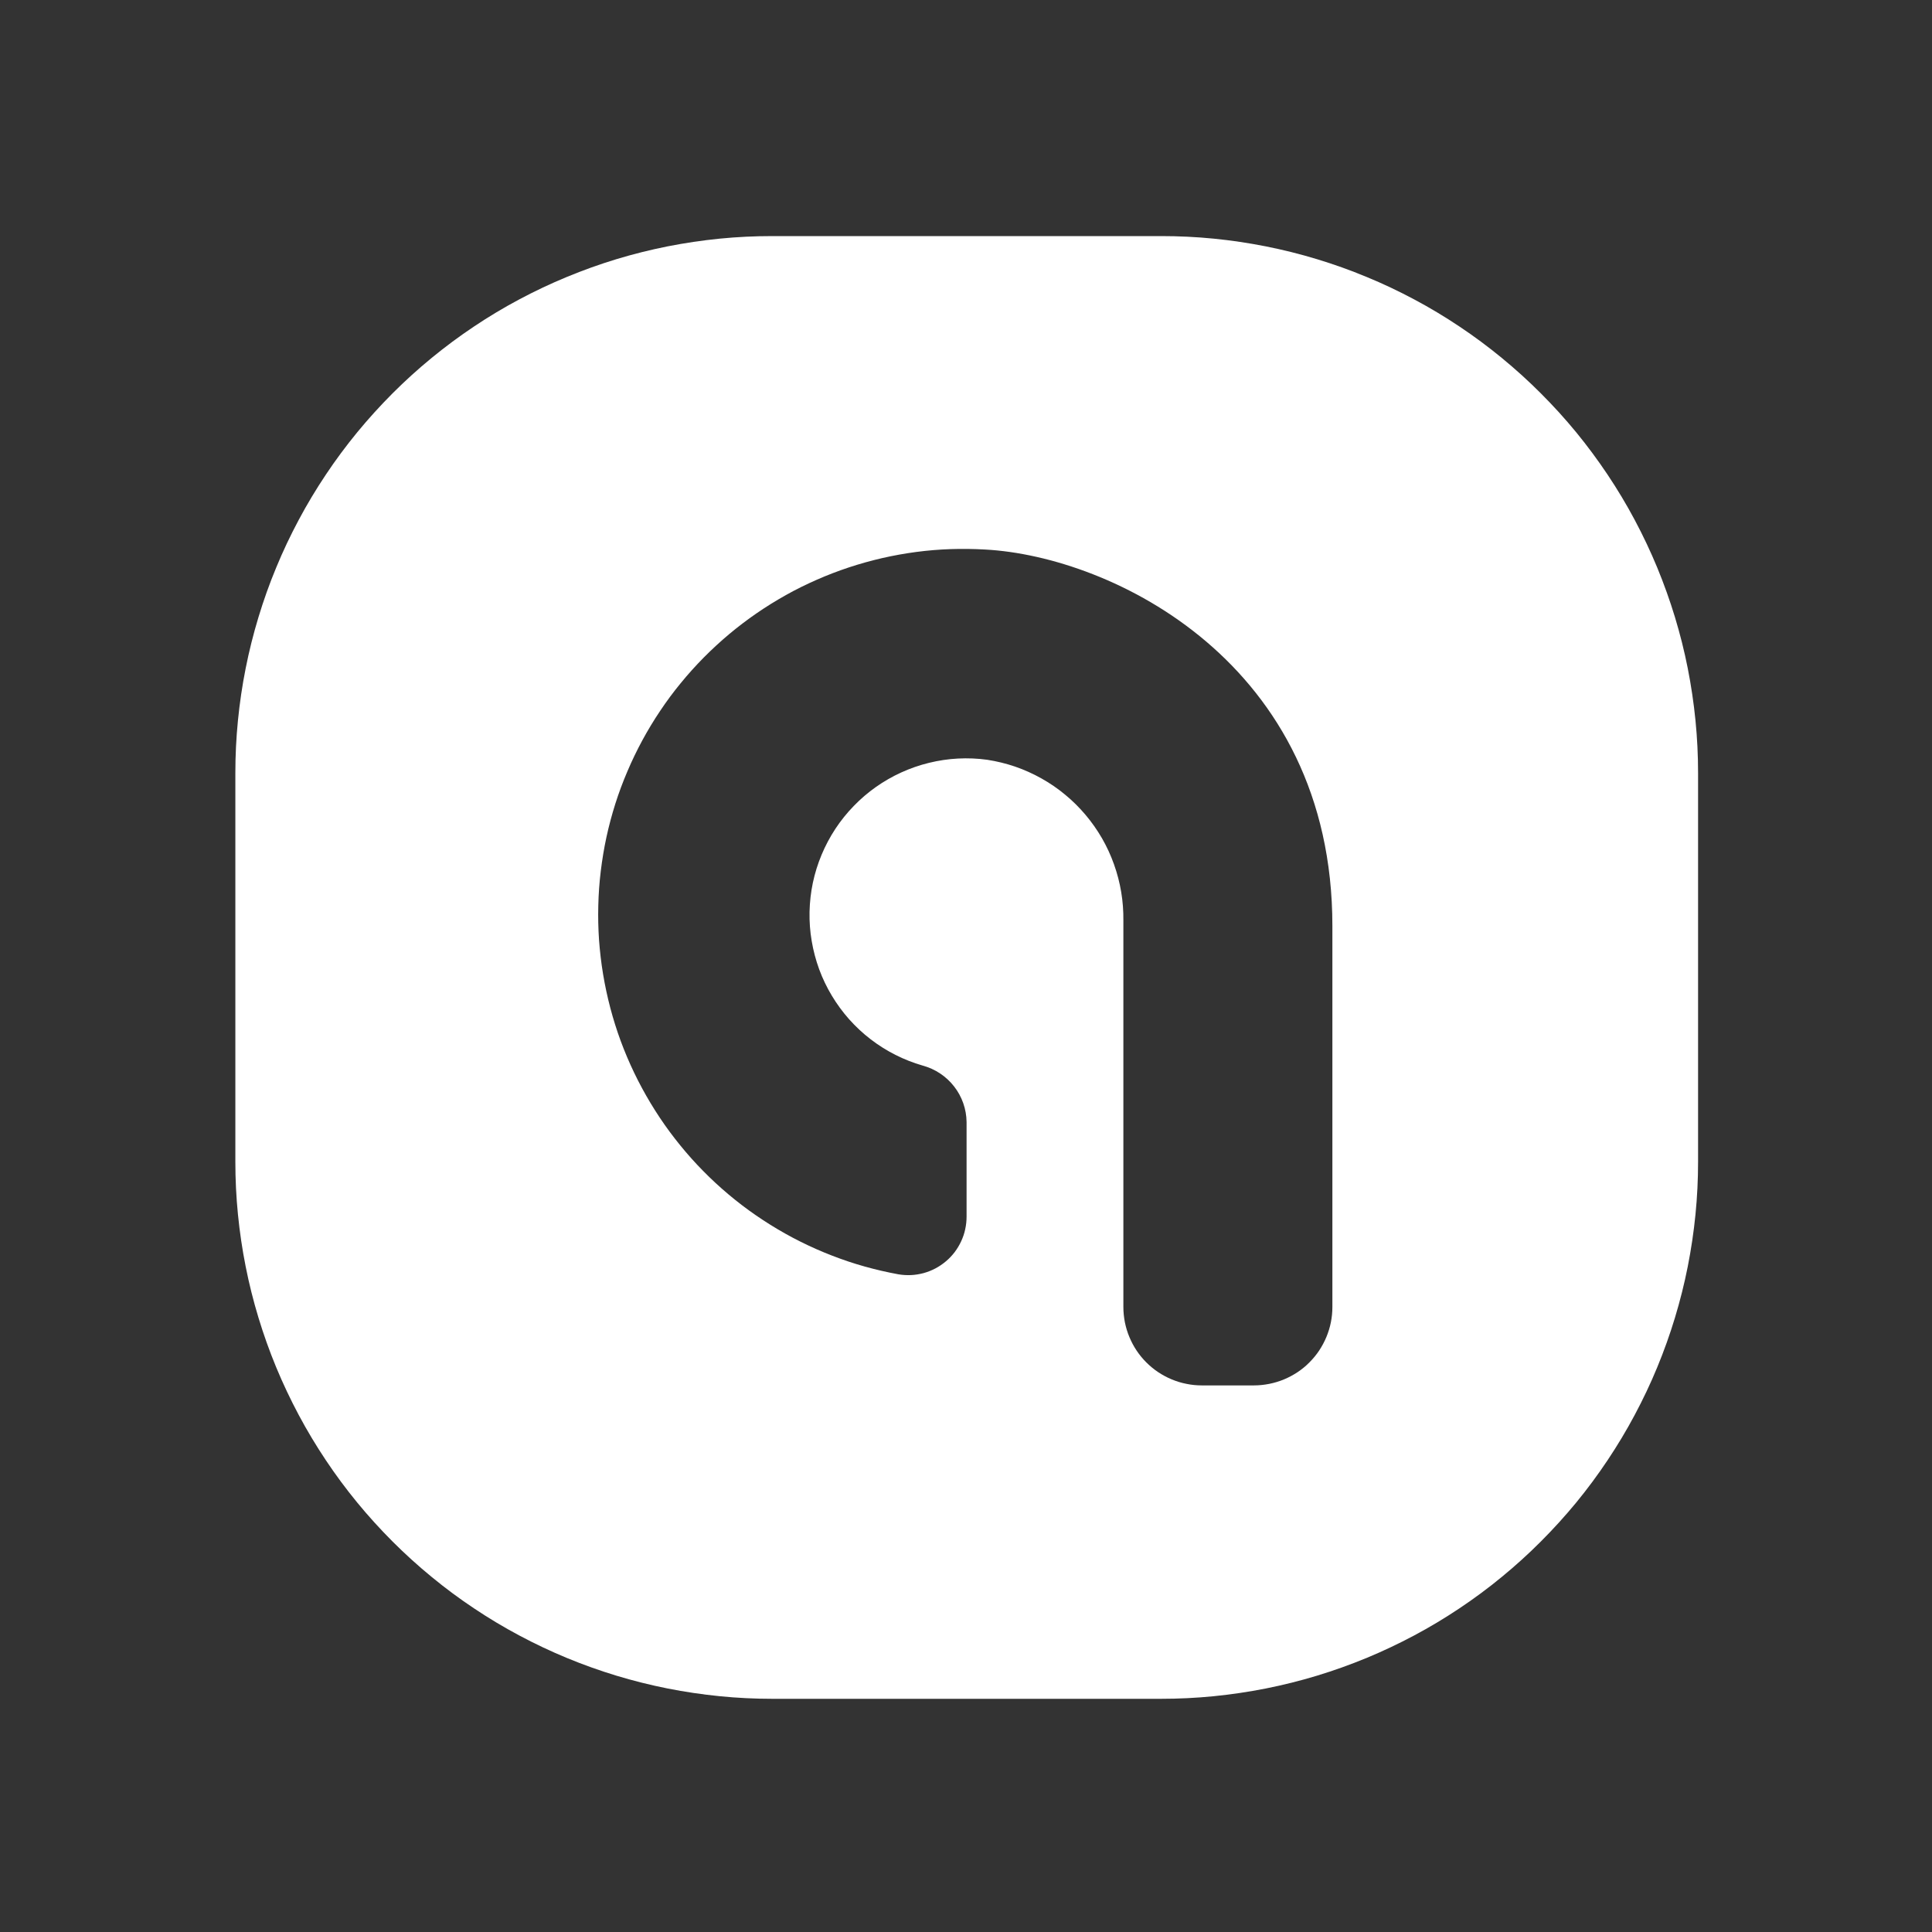 <?xml version="1.0" encoding="utf-8"?>
<!-- Generator: Adobe Illustrator 25.4.1, SVG Export Plug-In . SVG Version: 6.00 Build 0)  -->
<svg version="1.1" xmlns="http://www.w3.org/2000/svg" xmlns:xlink="http://www.w3.org/1999/xlink" x="0px" y="0px"
	 viewBox="0 0 500 500" style="enable-background:new 0 0 500 500;" xml:space="preserve">
<rect x="0" y="0" width="500" height="500" fill="#333333" stroke="none"/>
<style type="text/css">
	.st0{fill:#fff;}
</style>
<g id="Layer_1">
	<path class="st0" d="M199.89,439.65h100.59c4.54,0,9.09-0.22,13.62-0.67c4.53-0.45,9.02-1.12,13.49-2
		c4.47-0.89,8.88-1.99,13.23-3.31c4.36-1.32,8.64-2.86,12.85-4.59c4.21-1.75,8.31-3.69,12.33-5.83c4.01-2.14,7.92-4.48,11.7-7.01
		c3.79-2.53,7.44-5.23,10.96-8.13c3.52-2.89,6.89-5.94,10.1-9.16c3.22-3.22,6.28-6.59,9.17-10.1c2.89-3.52,5.59-7.17,8.12-10.96
		c2.53-3.79,4.87-7.68,7.01-11.7c2.14-4.01,4.1-8.13,5.83-12.33c1.74-4.21,3.27-8.49,4.59-12.85c1.32-4.36,2.43-8.77,3.31-13.23
		c0.88-4.46,1.55-8.96,2-13.49c0.45-4.53,0.67-9.08,0.67-13.63V200.08c0-4.55-0.22-9.1-0.67-13.63c-0.45-4.52-1.12-9.02-2-13.49
		c-0.88-4.46-1.99-8.87-3.31-13.23c-1.32-4.35-2.86-8.64-4.59-12.84c-1.74-4.21-3.69-8.32-5.83-12.34s-4.48-7.91-7.01-11.7
		c-2.53-3.78-5.23-7.43-8.12-10.96c-2.89-3.52-5.95-6.88-9.17-10.1c-3.21-3.22-6.59-6.27-10.1-9.16c-3.52-2.89-7.16-5.6-10.96-8.13
		c-3.78-2.53-7.68-4.87-11.7-7.01c-4.01-2.14-8.12-4.09-12.33-5.82c-4.21-1.75-8.49-3.28-12.85-4.6c-4.35-1.32-8.76-2.42-13.23-3.31
		c-4.46-0.88-8.95-1.55-13.49-2s-9.08-0.66-13.62-0.66H199.89c-4.55,0-9.09,0.21-13.62,0.66c-4.53,0.45-9.02,1.12-13.5,2
		c-4.46,0.89-8.87,1.99-13.23,3.31c-4.35,1.32-8.63,2.86-12.84,4.6c-4.21,1.74-8.31,3.68-12.33,5.82c-4.01,2.14-7.92,4.48-11.7,7.01
		c-3.79,2.53-7.44,5.24-10.96,8.13c-3.53,2.89-6.89,5.94-10.11,9.16c-3.21,3.22-6.27,6.59-9.16,10.1c-2.89,3.53-5.6,7.17-8.12,10.96
		c-2.53,3.79-4.87,7.68-7.01,11.7c-2.14,4.01-4.1,8.13-5.83,12.34c-1.75,4.2-3.27,8.49-4.59,12.84c-1.32,4.36-2.43,8.77-3.31,13.23
		c-0.89,4.46-1.55,8.96-2,13.49c-0.45,4.53-0.67,9.08-0.67,13.63v100.58c0,4.55,0.22,9.1,0.67,13.63c0.45,4.52,1.11,9.02,2,13.49
		c0.88,4.46,1.99,8.87,3.31,13.23c1.32,4.36,2.85,8.64,4.59,12.85c1.74,4.2,3.69,8.31,5.83,12.33c2.14,4.01,4.48,7.91,7.01,11.7
		c2.52,3.78,5.23,7.44,8.12,10.96c2.89,3.52,5.95,6.88,9.16,10.1c3.22,3.22,6.59,6.27,10.11,9.16c3.52,2.9,7.16,5.6,10.96,8.13
		c3.78,2.53,7.68,4.87,11.7,7.01c4.01,2.14,8.12,4.09,12.33,5.83c4.21,1.74,8.49,3.27,12.84,4.59c4.36,1.32,8.77,2.42,13.23,3.31
		c4.47,0.88,8.96,1.55,13.5,2C190.8,439.43,195.33,439.65,199.89,439.65z M254.98,142.22c32.79,1.76,89.84,29.34,89.84,97.41v98.62
		c0,1.33-0.13,2.65-0.39,3.96c-0.26,1.3-0.65,2.57-1.16,3.8c-0.51,1.23-1.14,2.4-1.87,3.51c-0.74,1.11-1.59,2.13-2.53,3.07
		c-0.93,0.95-1.96,1.79-3.07,2.53c-1.11,0.73-2.28,1.36-3.51,1.87c-1.23,0.51-2.5,0.89-3.8,1.15c-1.31,0.26-2.63,0.4-3.96,0.4
		h-13.52c-1.33,0-2.65-0.13-3.95-0.4c-1.31-0.25-2.57-0.64-3.8-1.15c-1.24-0.51-2.4-1.14-3.51-1.87c-1.11-0.74-2.13-1.59-3.08-2.53
		c-0.93-0.93-1.78-1.96-2.52-3.07c-0.74-1.11-1.36-2.28-1.87-3.51c-0.52-1.23-0.89-2.5-1.16-3.8c-0.25-1.31-0.39-2.63-0.39-3.96
		v-99.97c0.03-2.49-0.15-4.96-0.56-7.41c-0.41-2.45-1.03-4.85-1.87-7.19c-0.83-2.35-1.87-4.59-3.11-6.75
		c-1.25-2.15-2.67-4.18-4.28-6.08s-3.36-3.64-5.28-5.21c-1.91-1.59-3.95-2.98-6.13-4.2c-2.16-1.21-4.43-2.23-6.78-3.04
		c-2.35-0.8-4.76-1.39-7.22-1.77c-2.51-0.35-5.04-0.45-7.57-0.32c-2.53,0.13-5.03,0.51-7.5,1.11c-2.46,0.6-4.85,1.43-7.16,2.48
		c-2.31,1.05-4.5,2.31-6.58,3.77c-2.07,1.46-3.99,3.11-5.75,4.93c-1.77,1.82-3.35,3.79-4.75,5.91c-1.39,2.12-2.58,4.35-3.56,6.7
		c-0.98,2.34-1.73,4.75-2.26,7.24c-0.52,2.48-0.8,4.99-0.86,7.53c-0.05,2.54,0.13,5.05,0.56,7.56c0.42,2.5,1.07,4.94,1.94,7.33
		c0.88,2.38,1.97,4.65,3.28,6.83c1.31,2.17,2.8,4.21,4.49,6.11c1.69,1.89,3.54,3.62,5.55,5.16s4.16,2.9,6.41,4.03
		c2.27,1.15,4.62,2.07,7.05,2.77c1.62,0.44,3.12,1.12,4.51,2.04c1.38,0.92,2.59,2.04,3.62,3.36c1.03,1.31,1.81,2.75,2.37,4.33
		c0.55,1.58,0.84,3.2,0.86,4.87v24.47c0,1.1-0.11,2.2-0.35,3.27c-0.22,1.08-0.58,2.11-1.04,3.11c-0.46,1.01-1.03,1.94-1.69,2.83
		c-0.67,0.87-1.42,1.67-2.27,2.38c-0.84,0.71-1.75,1.33-2.72,1.84c-0.98,0.52-1.99,0.91-3.06,1.21c-1.07,0.28-2.14,0.46-3.24,0.51
		c-1.11,0.05-2.2-0.02-3.28-0.2c-2.94-0.54-5.83-1.21-8.7-2.01s-5.69-1.75-8.47-2.83c-2.78-1.07-5.5-2.28-8.17-3.61
		c-2.66-1.33-5.25-2.78-7.78-4.36c-2.53-1.58-4.98-3.26-7.35-5.07c-2.37-1.81-4.64-3.72-6.83-5.74c-2.18-2.02-4.28-4.15-6.26-6.36
		c-1.99-2.23-3.86-4.53-5.64-6.93c-1.77-2.39-3.41-4.87-4.95-7.42c-1.53-2.55-2.95-5.17-4.24-7.86c-1.29-2.69-2.45-5.43-3.48-8.22
		c-1.03-2.8-1.92-5.64-2.68-8.52c-0.76-2.89-1.38-5.79-1.87-8.73c-0.49-2.94-0.83-5.89-1.05-8.86c-0.2-2.98-0.27-5.96-0.19-8.93
		c0.07-2.98,0.28-5.95,0.64-8.9s0.84-5.88,1.47-8.8c0.63-2.91,1.4-5.78,2.3-8.63c0.9-2.84,1.94-5.62,3.11-8.36
		c1.16-2.74,2.46-5.43,3.87-8.04c1.42-2.62,2.96-5.17,4.62-7.64c1.66-2.48,3.42-4.87,5.32-7.17c1.88-2.31,3.87-4.51,5.97-6.64
		c2.09-2.11,4.29-4.13,6.57-6.05c2.29-1.91,4.65-3.71,7.11-5.4c2.45-1.69,4.98-3.25,7.58-4.71s5.27-2.77,8-3.97
		c2.72-1.2,5.51-2.26,8.33-3.2c2.83-0.93,5.69-1.73,8.6-2.4c2.91-0.66,5.83-1.19,8.78-1.58c2.96-0.39,5.92-0.64,8.9-0.74
		C249.03,142.01,252.01,142.05,254.98,142.22z"/>
</g>
<g id="Layer_2">
</g>
</svg>
